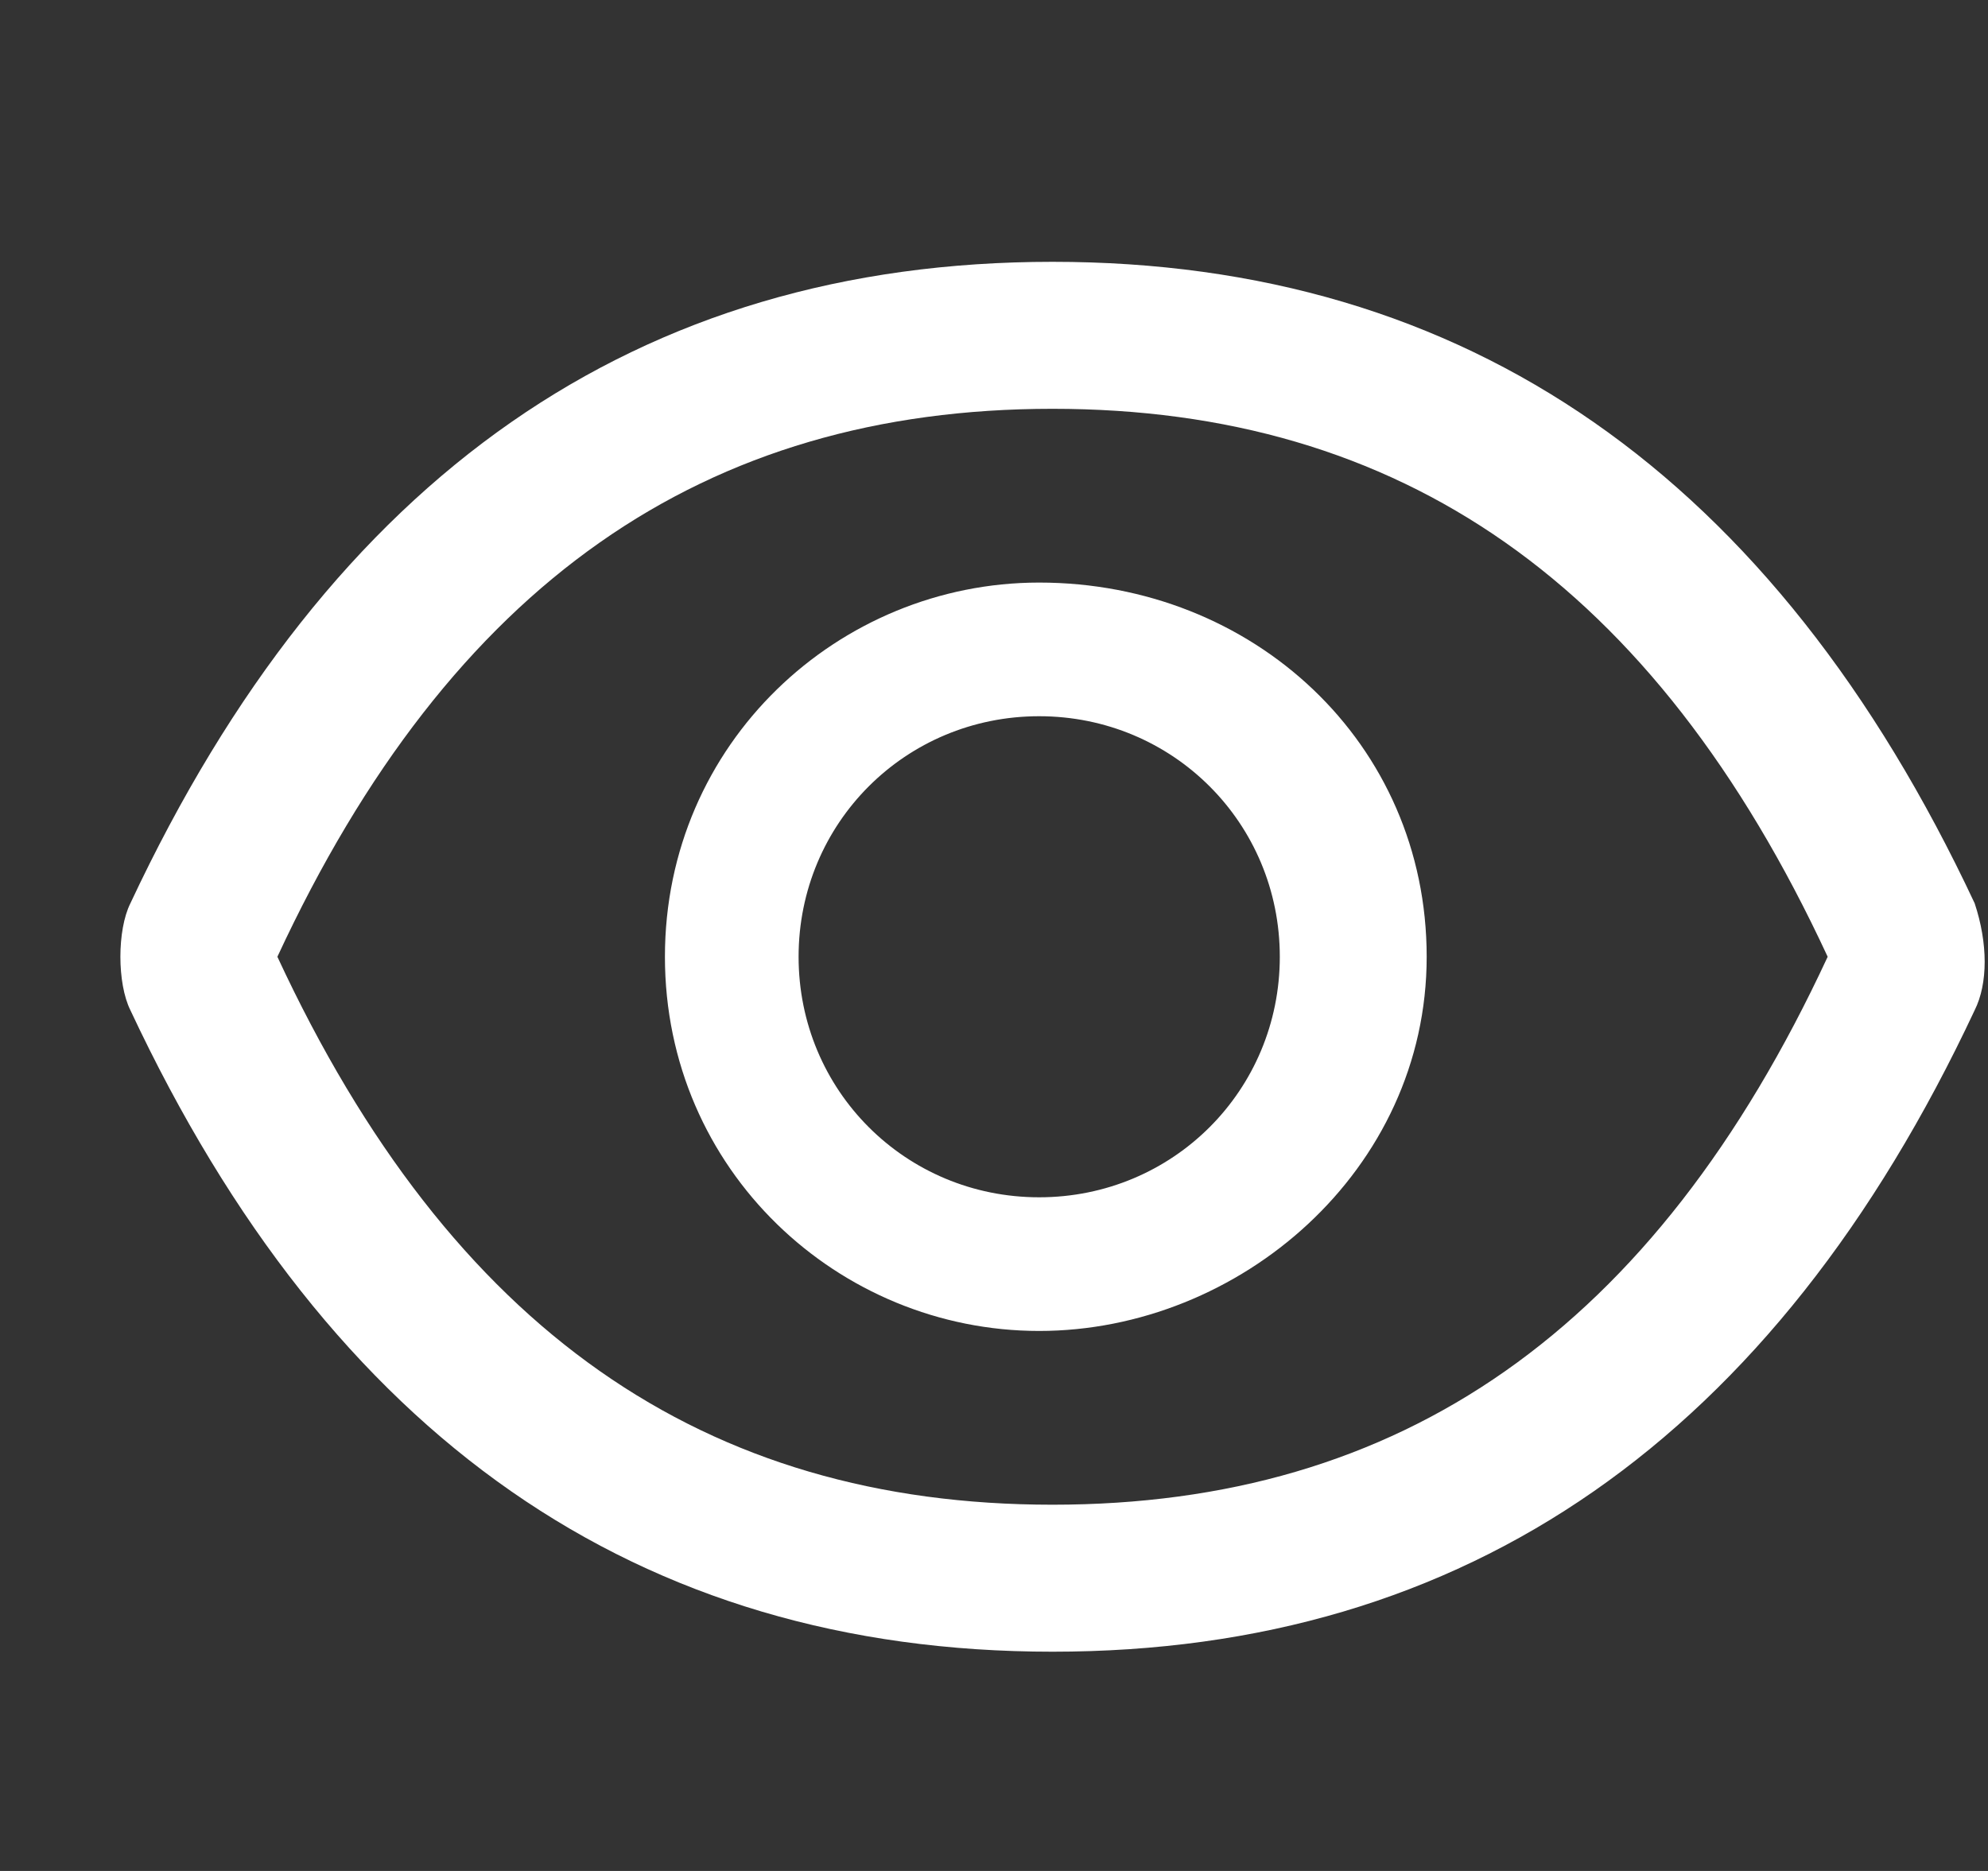 <?xml version="1.0" encoding="utf-8"?>
<!DOCTYPE svg PUBLIC "-//W3C//DTD SVG 1.1//EN" "http://www.w3.org/Graphics/SVG/1.1/DTD/svg11.dtd">
<svg version="1.1" id="图层_1" xmlns="http://www.w3.org/2000/svg" xmlns:xlink="http://www.w3.org/1999/xlink" x="0px" y="0px"
	 width="17px" height="16px" viewBox="0 0 17 16" enable-background="new 0 0 17 16" xml:space="preserve">
<rect x="0" y="0" width="17" height="16" fill="#333333" stroke="none"/>
<title>可见</title>
<g id="资源组">
	<g id="车辆分配" transform="translate(-239, -186)">
		<g id="编组-2" transform="translate(0, 64)">
			<g id="可见" transform="translate(239.029, 121.239)">
				<path id="形状结合" fill="#FFFFFF" d="M8.971,3c3.543,0,6.172,1.829,7.886,5.486c0.114,0.343,0.114,0.686,0,0.914
					c-1.714,3.657-4.343,5.486-7.886,5.486S2.8,13.057,1.086,9.4c-0.114-0.229-0.114-0.686,0-0.914C2.8,4.828,5.428,3,8.971,3z
					 M8.971,4.257C6,4.257,3.829,5.743,2.343,8.943c1.486,3.2,3.657,4.686,6.628,4.686c2.972,0,5.143-1.485,6.629-4.686
					C14.114,5.743,11.943,4.257,8.971,4.257z M8.857,5.743c1.829,0,3.314,1.371,3.314,3.2c0,1.828-1.601,3.2-3.314,3.2
					c-1.714,0-3.2-1.372-3.2-3.2C5.657,7.114,7.143,5.743,8.857,5.743z M8.857,6.886C7.714,6.886,6.8,7.8,6.8,8.943
					s0.914,2.057,2.057,2.057c1.144,0,2.058-0.914,2.058-2.057S10.001,6.886,8.857,6.886z"/>
			</g>
		</g>
	</g>
</g>
</svg>
